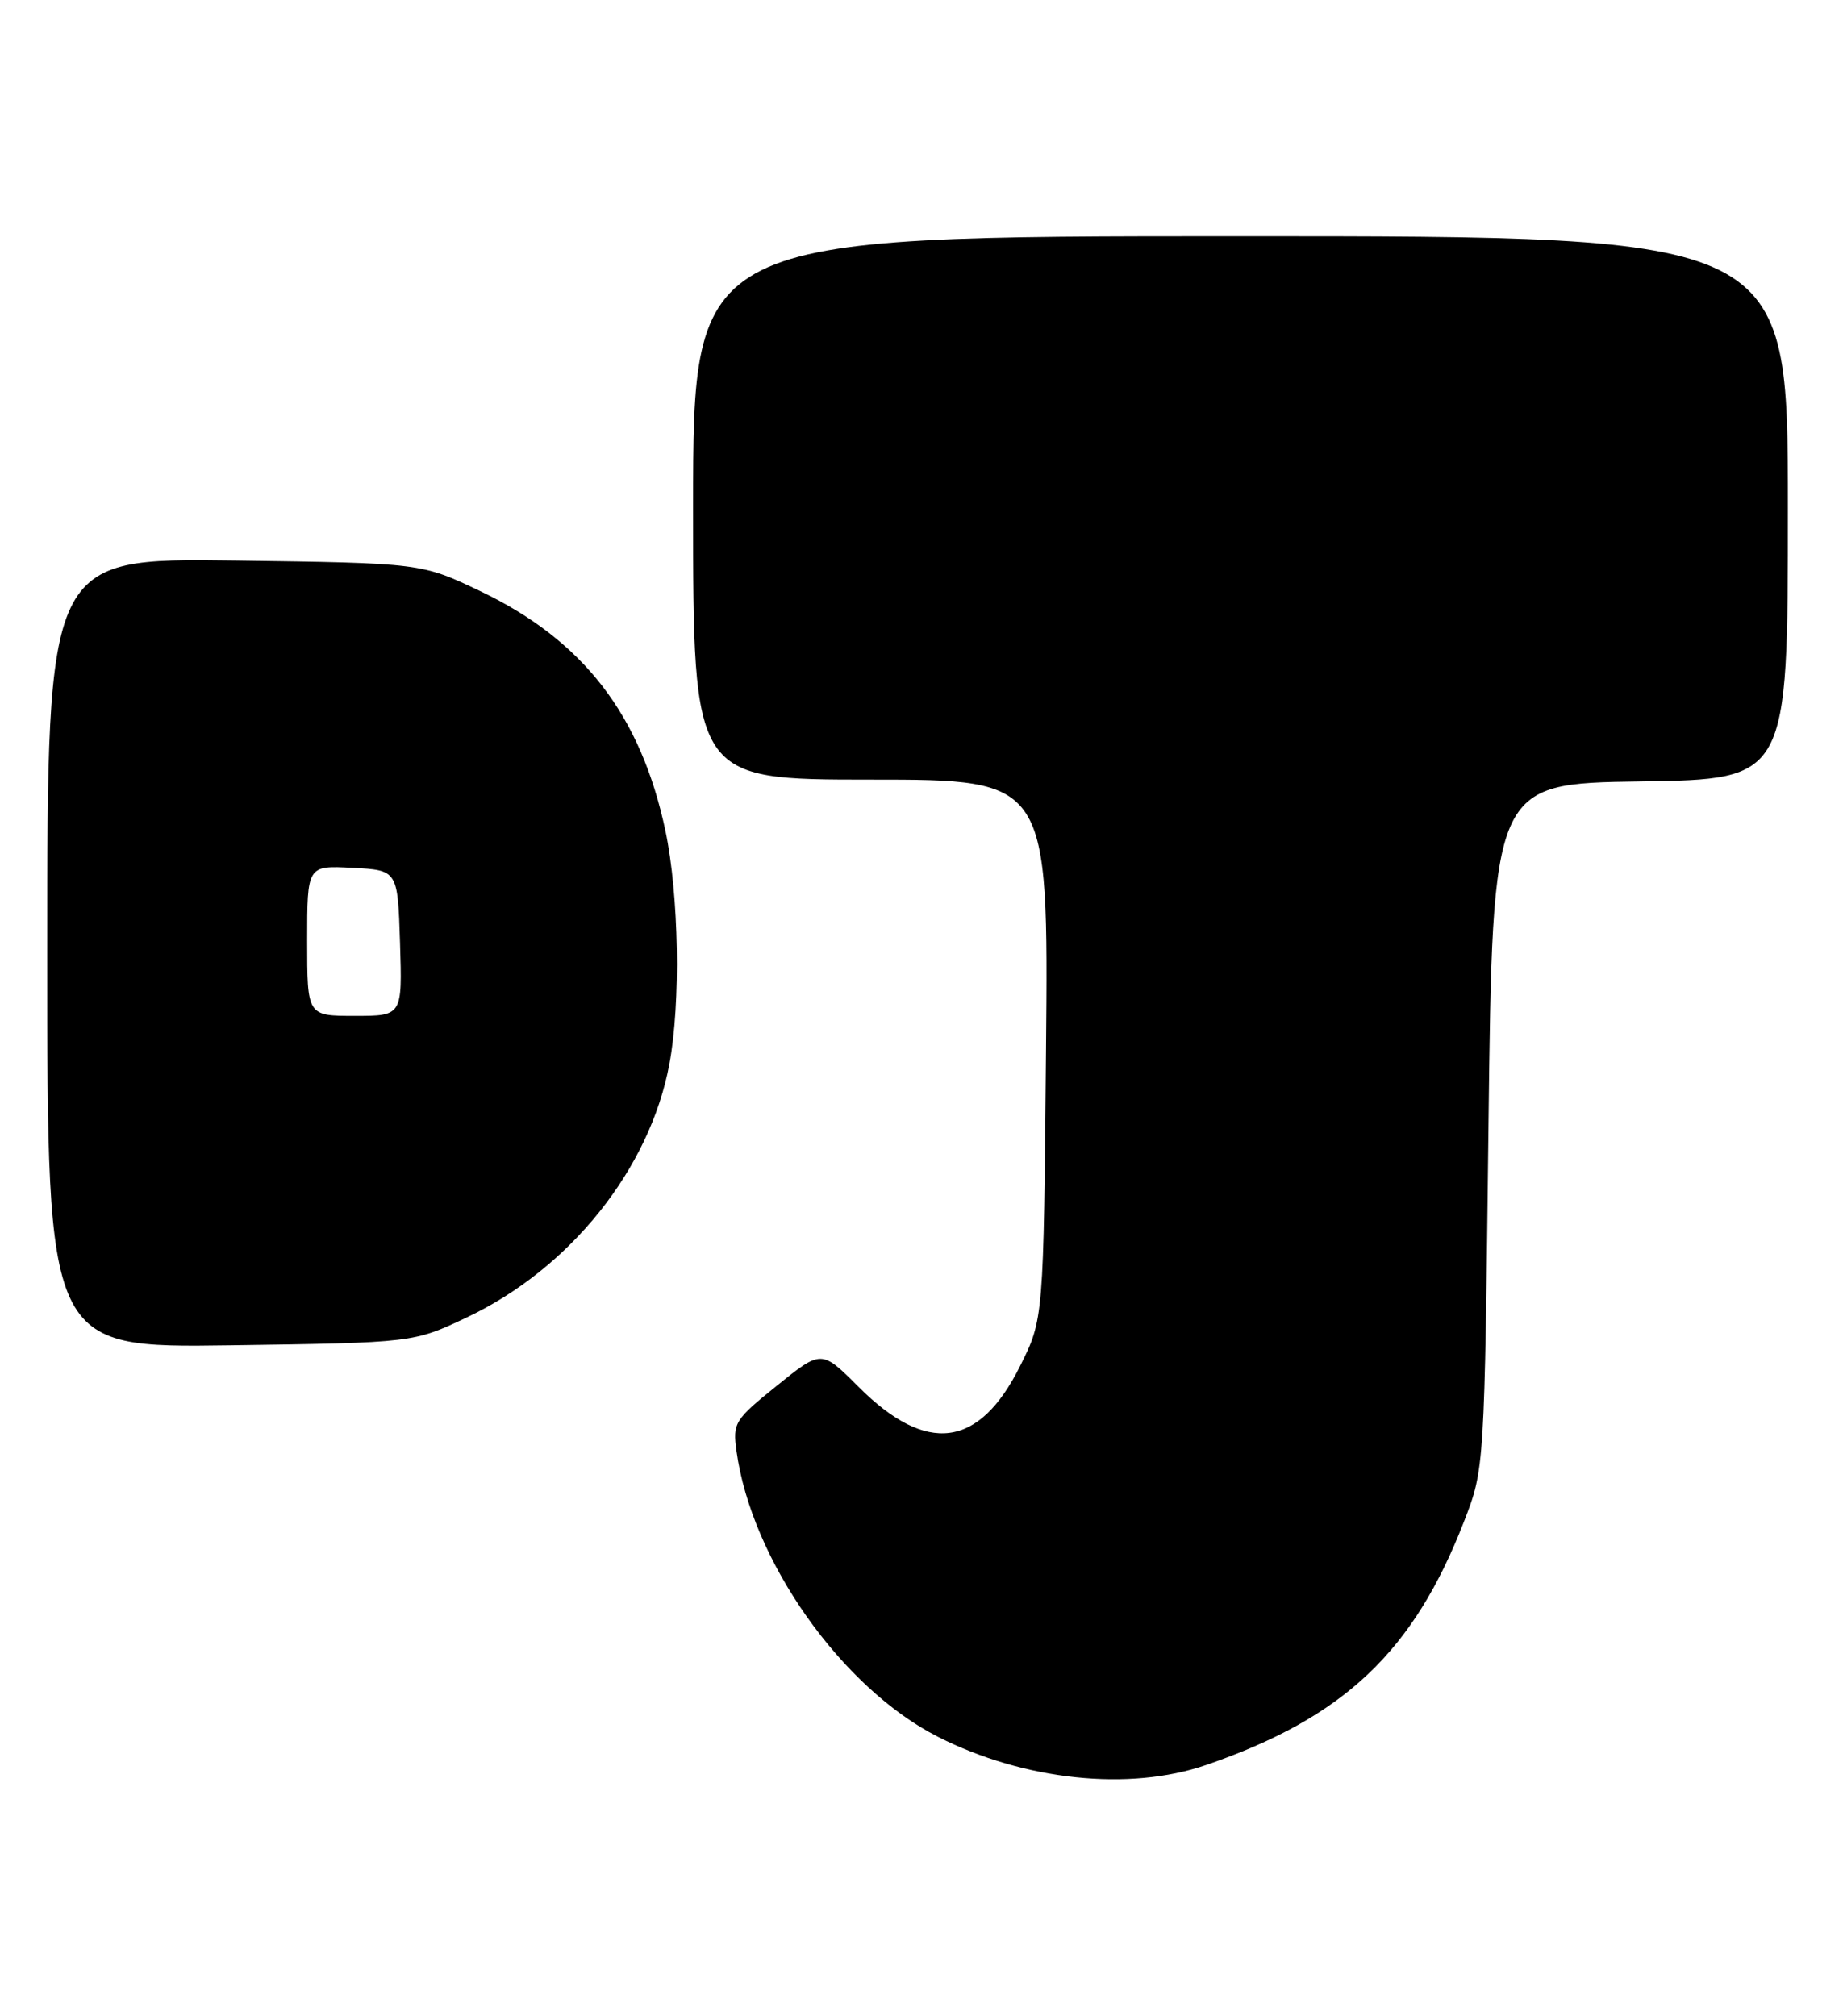 <?xml version="1.0" encoding="UTF-8" standalone="no"?>
<!DOCTYPE svg PUBLIC "-//W3C//DTD SVG 1.1//EN" "http://www.w3.org/Graphics/SVG/1.1/DTD/svg11.dtd" >
<svg xmlns="http://www.w3.org/2000/svg" xmlns:xlink="http://www.w3.org/1999/xlink" version="1.1" viewBox="0 0 234 256">
 <g >
 <path fill="currentColor"
d=" M 153.12 224.13 C 170.63 218.10 179.45 209.78 185.89 193.18 C 188.48 186.50 188.48 186.50 188.99 143.00 C 189.50 99.50 189.50 99.50 208.25 99.23 C 227.00 98.96 227.00 98.96 227.00 64.48 C 227.00 30.00 227.00 30.00 157.50 30.00 C 88.00 30.00 88.00 30.00 88.00 64.50 C 88.00 99.00 88.00 99.00 110.56 99.00 C 133.12 99.00 133.12 99.00 132.81 133.25 C 132.50 167.50 132.50 167.50 129.50 173.50 C 124.30 183.90 117.66 184.75 109.03 176.13 C 104.30 171.39 104.30 171.39 98.65 175.95 C 93.27 180.28 93.02 180.68 93.51 184.25 C 95.41 198.12 106.85 214.34 119.12 220.56 C 130.04 226.09 143.35 227.49 153.12 224.13 Z  M 59.29 167.28 C 72.40 161.07 82.51 148.42 84.99 135.11 C 86.44 127.37 86.20 113.62 84.49 105.52 C 81.37 90.79 74.06 81.32 61.01 75.08 C 53.50 71.50 53.50 71.50 29.75 71.18 C 6.00 70.87 6.00 70.87 6.00 121.02 C 6.00 171.16 6.00 171.16 29.25 170.83 C 52.50 170.50 52.50 170.50 59.29 167.28 Z  M 39.00 119.45 C 39.00 109.90 39.00 109.90 44.75 110.20 C 50.50 110.50 50.50 110.50 50.79 119.75 C 51.08 129.00 51.08 129.00 45.04 129.00 C 39.00 129.00 39.00 129.00 39.00 119.45 Z "/>
</g>
</svg>